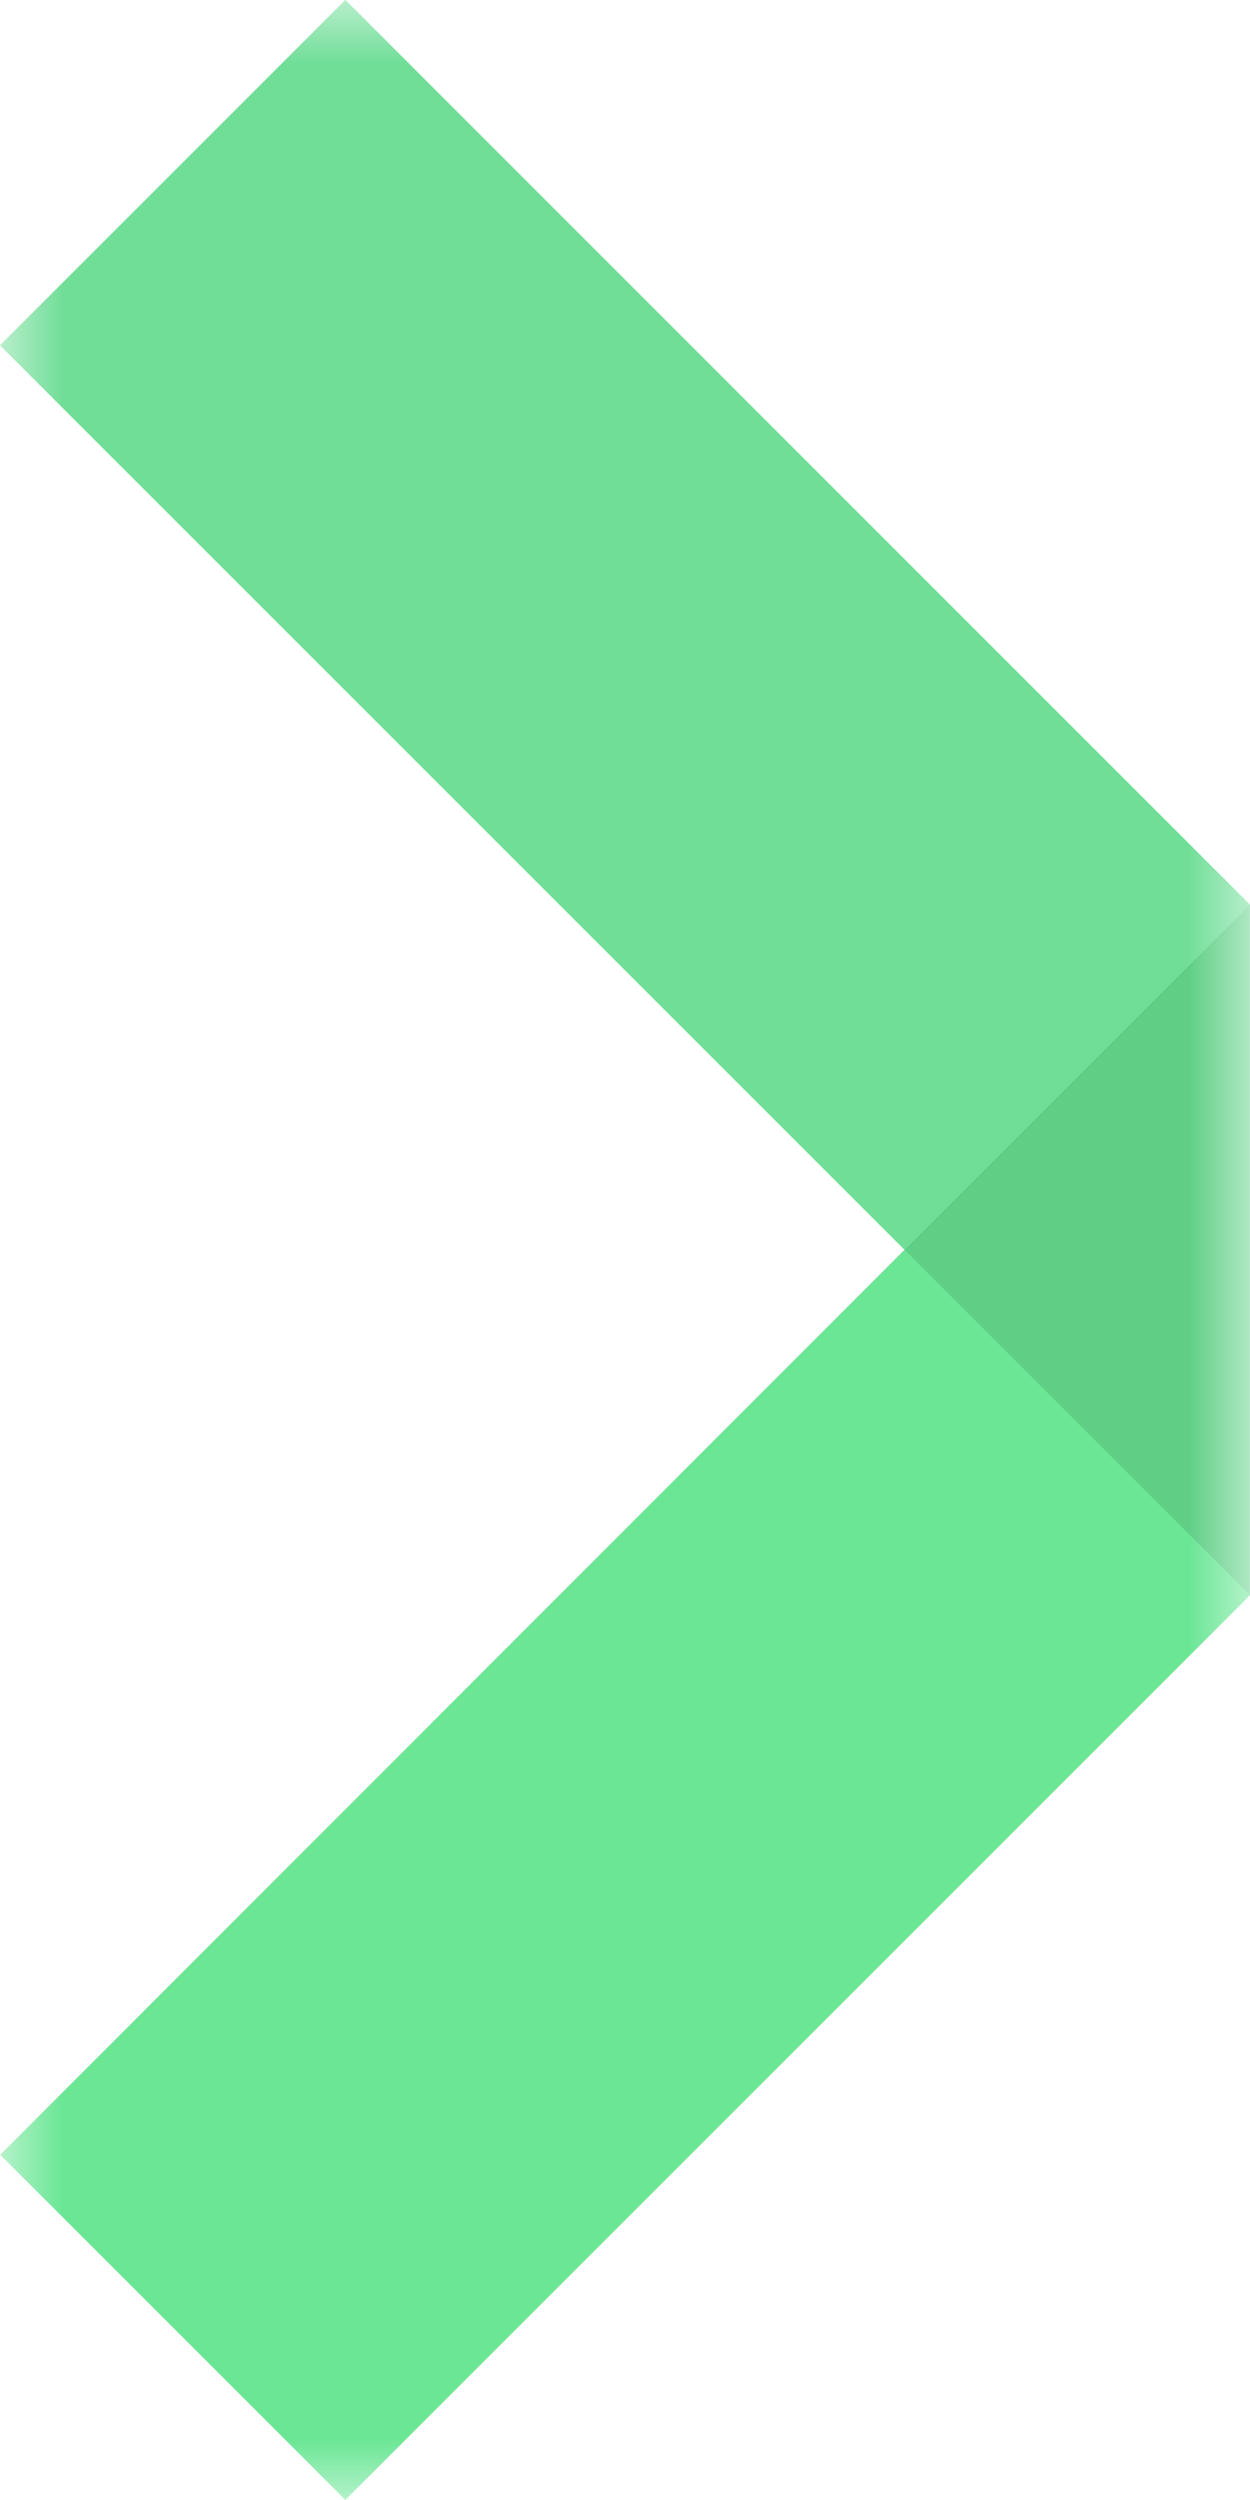 <svg width="10" height="20" fill="none" xmlns="http://www.w3.org/2000/svg"><mask id="a" style="mask-type:alpha" maskUnits="userSpaceOnUse" x="0" y="0" width="10" height="20"><path fill="#fff" d="M0 0h10v20H0z"/></mask><g mask="url(#a)" fill-rule="evenodd" clip-rule="evenodd"><path d="M2.763 0l7.236 7.237v5.524l-7.236 7.237-2.76-2.76 7.234-7.24L.001 2.763 2.763 0z" fill="#5FCF86"/><path d="M10 12.761l-7.237 7.237-2.76-2.76 7.234-7.239L10 12.761z" fill="#6AE695"/><path d="M2.763 0l7.236 7.237-2.762 2.762L.001 2.762 2.763 0z" fill="#71DE98"/></g></svg>